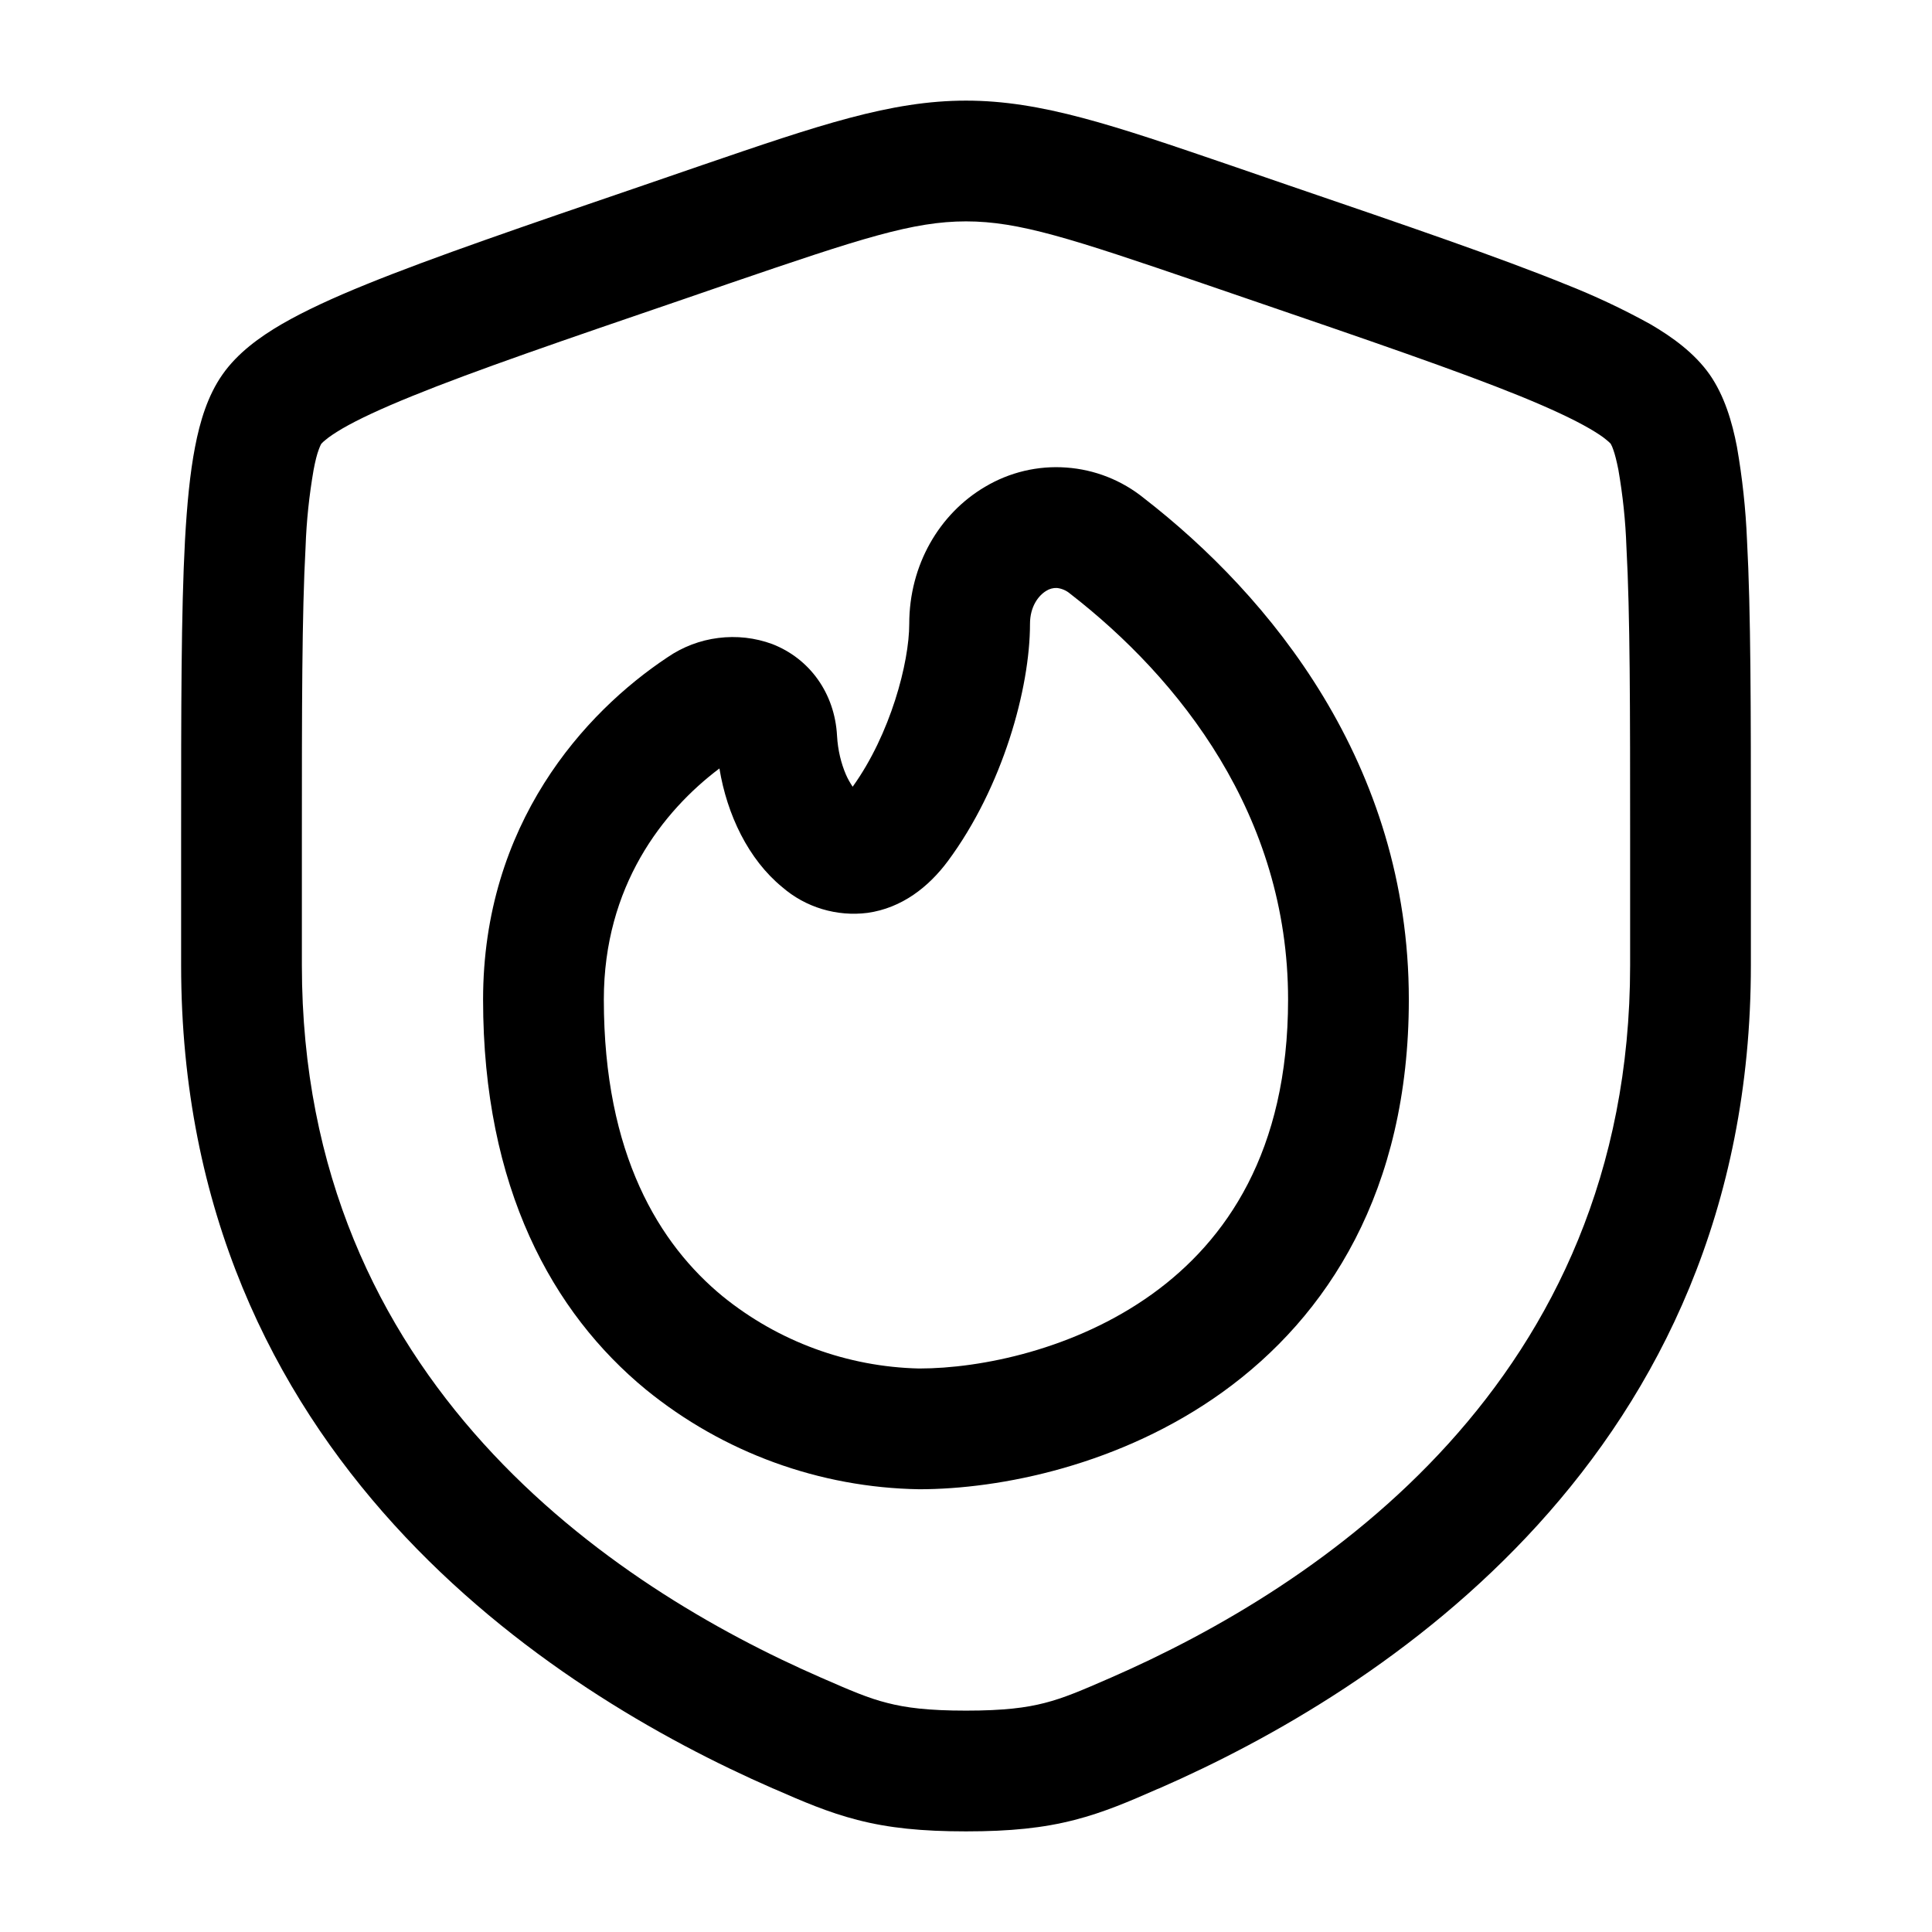 <svg width="24" height="24" viewBox="0 0 24 24" fill="none" xmlns="http://www.w3.org/2000/svg">
<g clip-path="url(#clip0_221_14608)">
<path fill-rule="evenodd" clip-rule="evenodd" d="M12 1.25C11.063 1.25 10.167 1.557 8.723 2.051L7.996 2.301C6.515 2.807 5.371 3.199 4.553 3.531C4.141 3.698 3.786 3.861 3.501 4.026C3.226 4.186 2.951 4.385 2.764 4.652C2.579 4.915 2.483 5.239 2.423 5.552C2.36 5.876 2.323 6.265 2.298 6.712C2.25 7.598 2.25 8.814 2.25 10.39V11.991C2.25 18.092 6.858 21.017 9.598 22.215L9.625 22.226C9.965 22.375 10.285 22.514 10.652 22.608C11.039 22.708 11.451 22.75 12 22.75C12.55 22.75 12.96 22.708 13.348 22.608C13.715 22.514 14.035 22.375 14.374 22.226L14.402 22.215C17.142 21.017 21.75 18.092 21.75 11.991V10.39C21.75 8.814 21.75 7.598 21.702 6.711C21.686 6.322 21.644 5.935 21.577 5.551C21.517 5.239 21.421 4.915 21.237 4.651C21.049 4.385 20.774 4.186 20.499 4.026C20.159 3.838 19.808 3.673 19.447 3.531C18.629 3.199 17.485 2.807 16.004 2.301L15.277 2.051C13.833 1.557 12.937 1.25 12 1.25ZM9.08 3.514C10.695 2.962 11.342 2.75 12 2.75C12.658 2.75 13.305 2.962 14.92 3.514L15.492 3.71C17.005 4.228 18.108 4.606 18.882 4.92C19.269 5.078 19.549 5.21 19.746 5.324C19.842 5.38 19.911 5.426 19.954 5.463C19.992 5.493 20.007 5.511 20.009 5.513C20.022 5.537 20.033 5.561 20.041 5.587C20.061 5.642 20.082 5.724 20.104 5.835C20.159 6.152 20.193 6.472 20.204 6.793C20.25 7.634 20.25 8.808 20.25 10.417V11.991C20.25 17.167 16.38 19.714 13.801 20.84C13.43 21.002 13.215 21.094 12.976 21.155C12.748 21.214 12.47 21.25 12 21.25C11.53 21.25 11.252 21.214 11.024 21.155C10.784 21.095 10.57 21.002 10.199 20.84C7.619 19.714 3.75 17.166 3.75 11.991V10.417C3.75 8.808 3.75 7.634 3.796 6.793C3.807 6.472 3.841 6.152 3.896 5.835C3.917 5.724 3.938 5.642 3.959 5.587C3.977 5.537 3.989 5.517 3.991 5.513C4.008 5.495 4.026 5.478 4.046 5.463C4.089 5.426 4.158 5.38 4.254 5.323C4.451 5.209 4.731 5.078 5.118 4.921C5.892 4.606 6.995 4.228 8.508 3.711L9.08 3.514Z" fill="black"/>
<path fill-rule="evenodd" clip-rule="evenodd" d="M12.237 6.047C12.541 5.866 12.893 5.782 13.246 5.808C13.599 5.833 13.936 5.966 14.211 6.189C15.77 7.397 17.501 9.486 17.501 12.417C17.501 14.794 16.493 16.353 15.189 17.292C13.923 18.203 12.427 18.5 11.418 18.5C10.18 18.48 8.984 18.044 8.024 17.262C6.864 16.308 6.001 14.755 6.001 12.417C6.001 10.237 7.259 8.851 8.292 8.165C8.48 8.036 8.697 7.953 8.923 7.925C9.15 7.896 9.38 7.922 9.594 8.001C10.057 8.181 10.37 8.611 10.398 9.141C10.408 9.321 10.45 9.486 10.508 9.621C10.531 9.674 10.56 9.725 10.592 9.773C11.062 9.12 11.295 8.229 11.295 7.75C11.295 7.019 11.668 6.382 12.237 6.047ZM12.998 7.339C12.901 7.397 12.795 7.534 12.795 7.75C12.795 8.549 12.457 9.777 11.774 10.698C11.535 11.019 11.203 11.28 10.777 11.34C10.588 11.364 10.396 11.348 10.213 11.293C10.03 11.238 9.861 11.145 9.717 11.02C9.296 10.675 9.031 10.12 8.937 9.546C8.233 10.076 7.501 11.01 7.501 12.416C7.501 14.346 8.193 15.459 8.978 16.104C9.67 16.665 10.528 16.98 11.418 17C12.186 17 13.356 16.763 14.313 16.075C15.231 15.414 16.001 14.305 16.001 12.417C16.001 10.126 14.651 8.427 13.292 7.374C13.246 7.335 13.19 7.311 13.13 7.304C13.084 7.302 13.037 7.314 12.998 7.339Z" fill="black"/>
</g>
<defs>
<clipPath id="clip0_221_14608">
<rect width="24" height="24" fill="white"/>
</clipPath>
</defs>
</svg>

